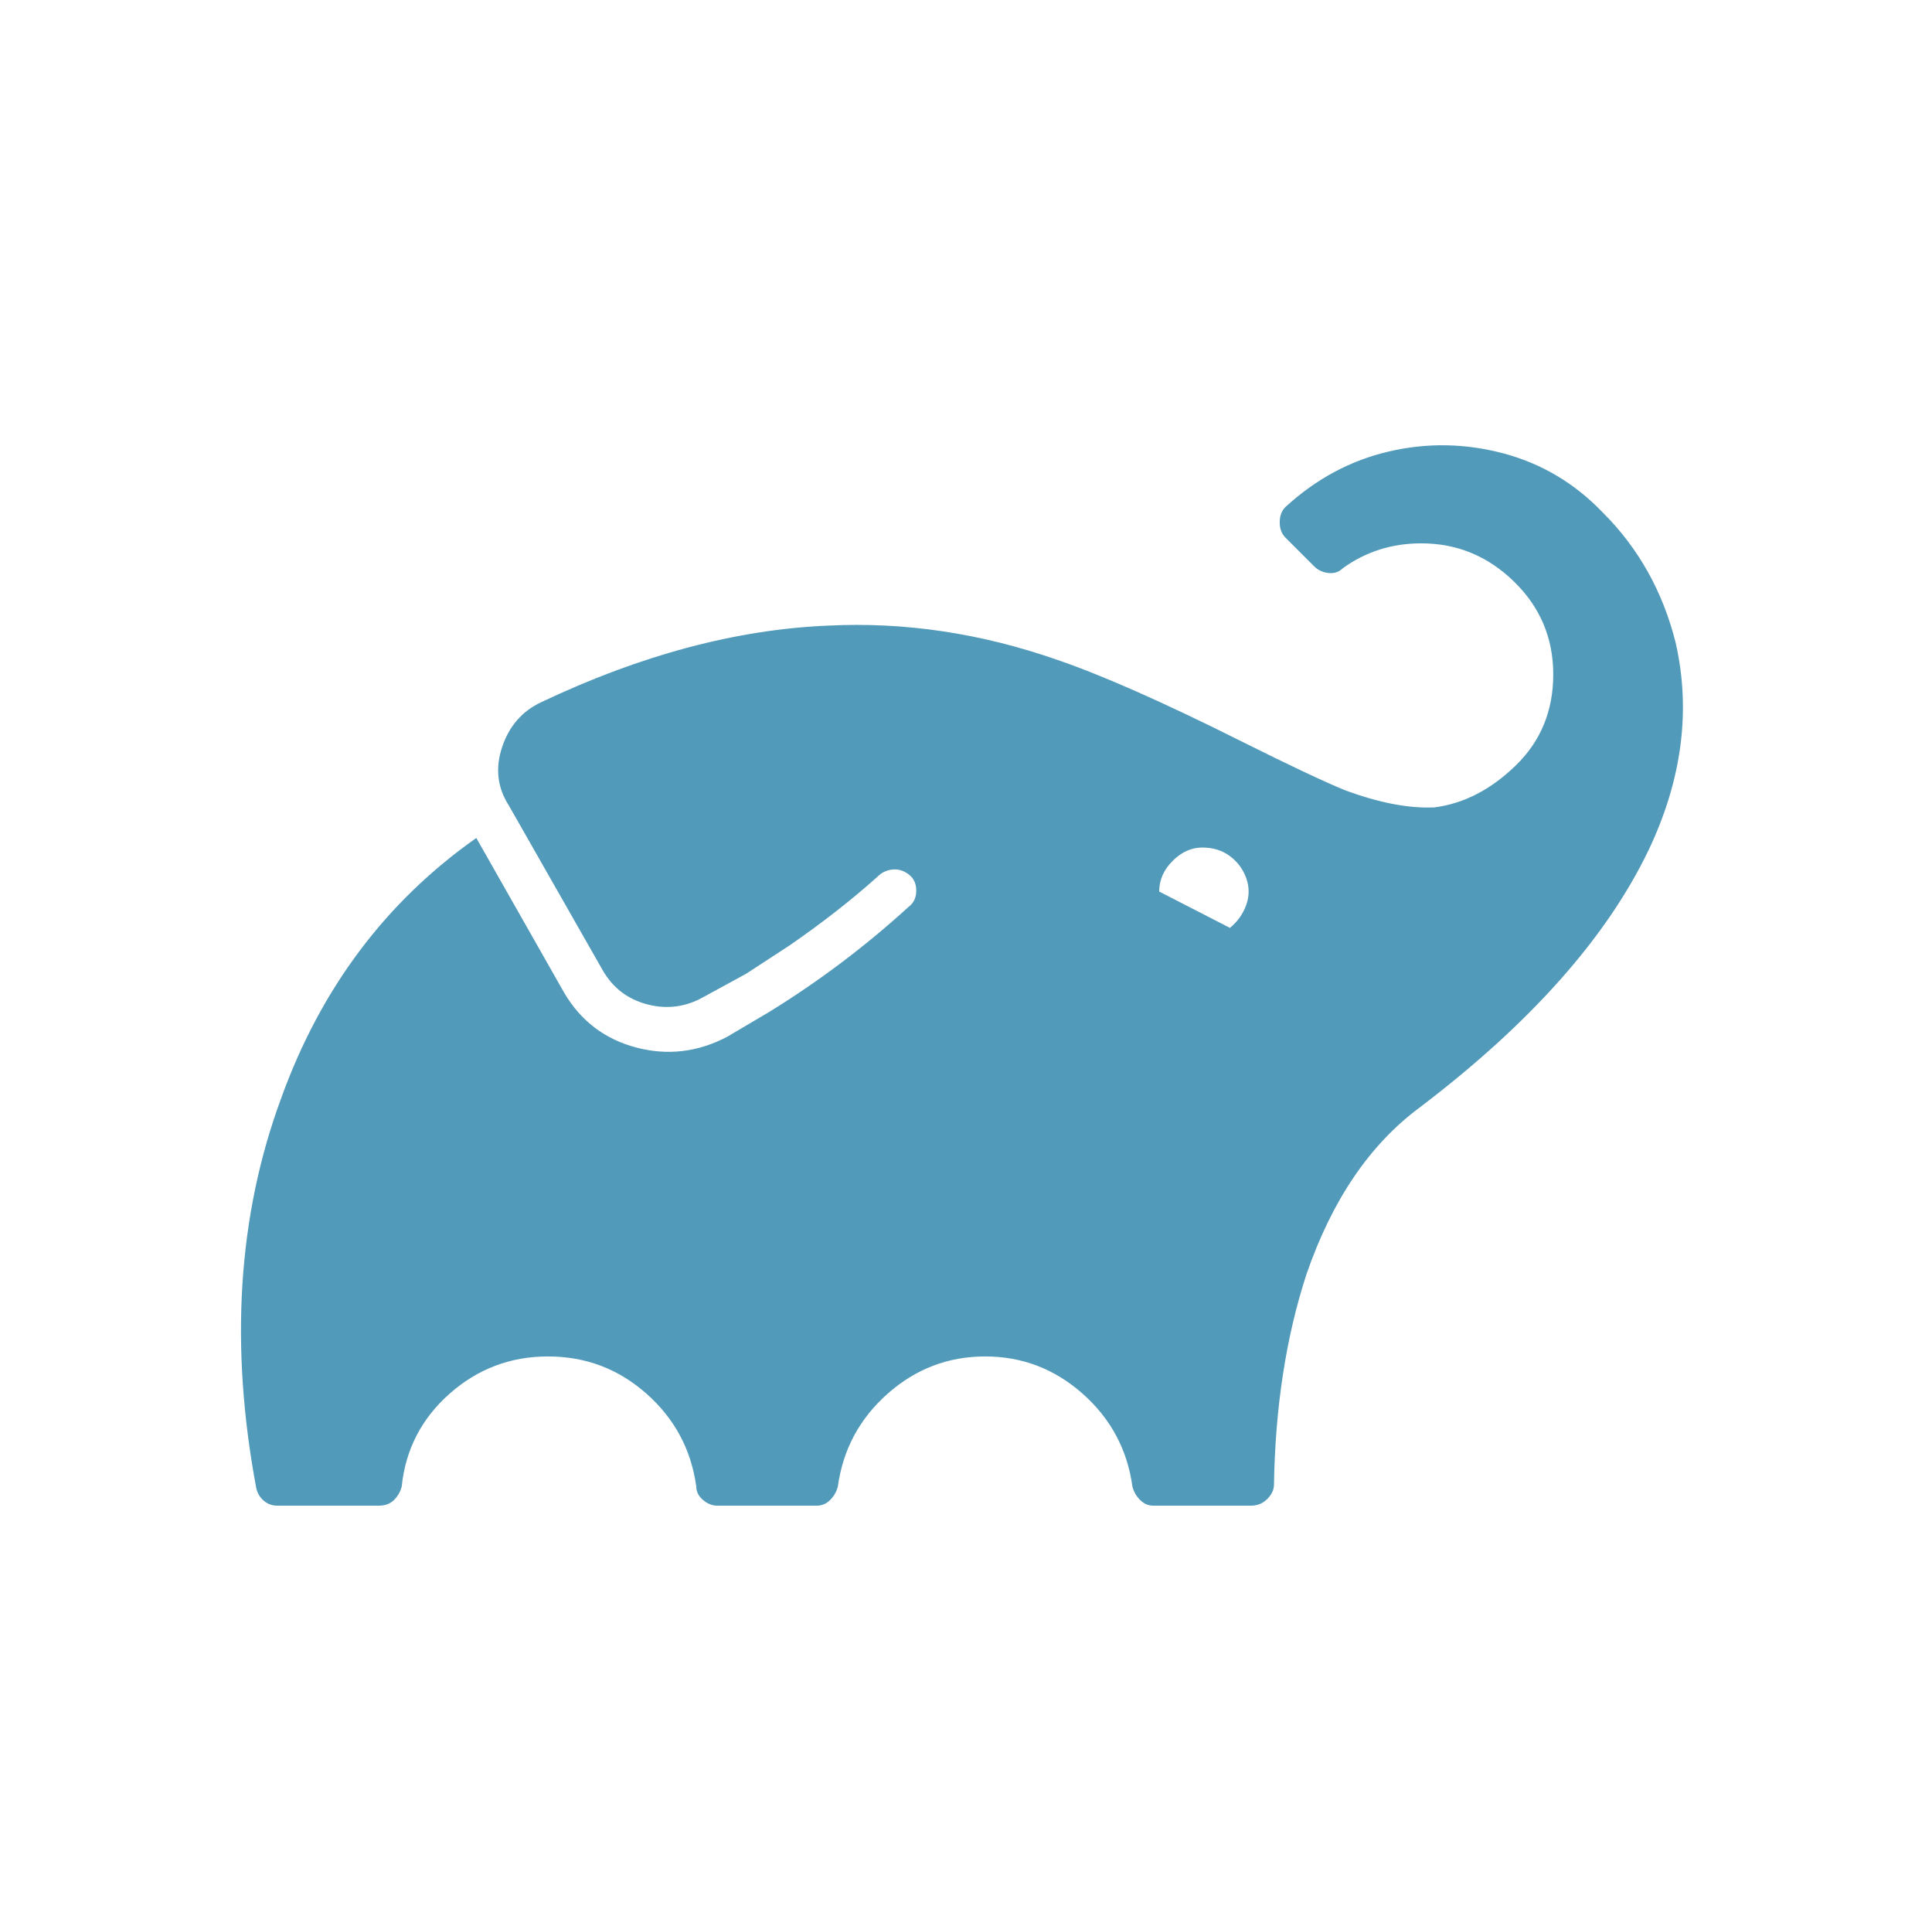 <?xml version="1.0" standalone="no"?>
<!DOCTYPE svg PUBLIC "-//W3C//DTD SVG 1.1//EN" "http://www.w3.org/Graphics/SVG/1.1/DTD/svg11.dtd" >
<svg xmlns="http://www.w3.org/2000/svg" xmlns:xlink="http://www.w3.org/1999/xlink" version="1.1" viewBox="-10 0 1010 1000">
   <path fill="#519aba"
d="M633 485l-37 -19v0q0 -9 7 -16t15.5 -7t14.5 4.5t8.5 11.5t0 14t-8.5 12zM828 268q-22 -23 -52 -31t-60 -1t-54 29q-3 3 -3 8t3 8l15 15q3 3 7.5 3.5t7.5 -2.5q18 -13 41 -13q28 0 48.5 20t20.5 48.5t-19.5 47.5t-42.5 22q-20 1 -47 -9q-17 -7 -55 -26q-60 -30 -95 -42
q-60 -21 -120 -18q-72 3 -150 40q-15 7 -20.5 23.5t3.5 30.5l49 86q8 14 23.5 18t29.5 -4h1h-1l22 -12l23 -15q26 -18 46 -36q3 -3 7.5 -3.5t8.5 2.5v0q4 3 4 8.5t-4 8.5q-34 31 -73 55l-22 13q-23 12 -47.5 5.5t-37.5 -28.5l-46 -81q-71 50 -102 136q-34 92 -13 204
q1 4 4 6.5t7 2.5h53q5 0 8 -3t4 -7q3 -29 25 -48.5t51.5 -19.5t51.5 19.5t26 48.5q0 4 3.5 7t7.5 3h52q4 0 7 -3t4 -7q4 -29 26 -48.5t51 -19.5t51 19.5t26 48.5q1 4 4 7t7 3h51q5 0 8.5 -3.5t3.5 -7.5q1 -61 17 -110q20 -58 59 -87q87 -66 120 -135q26 -55 14 -108
q-10 -40 -38 -68z" />
</svg>
